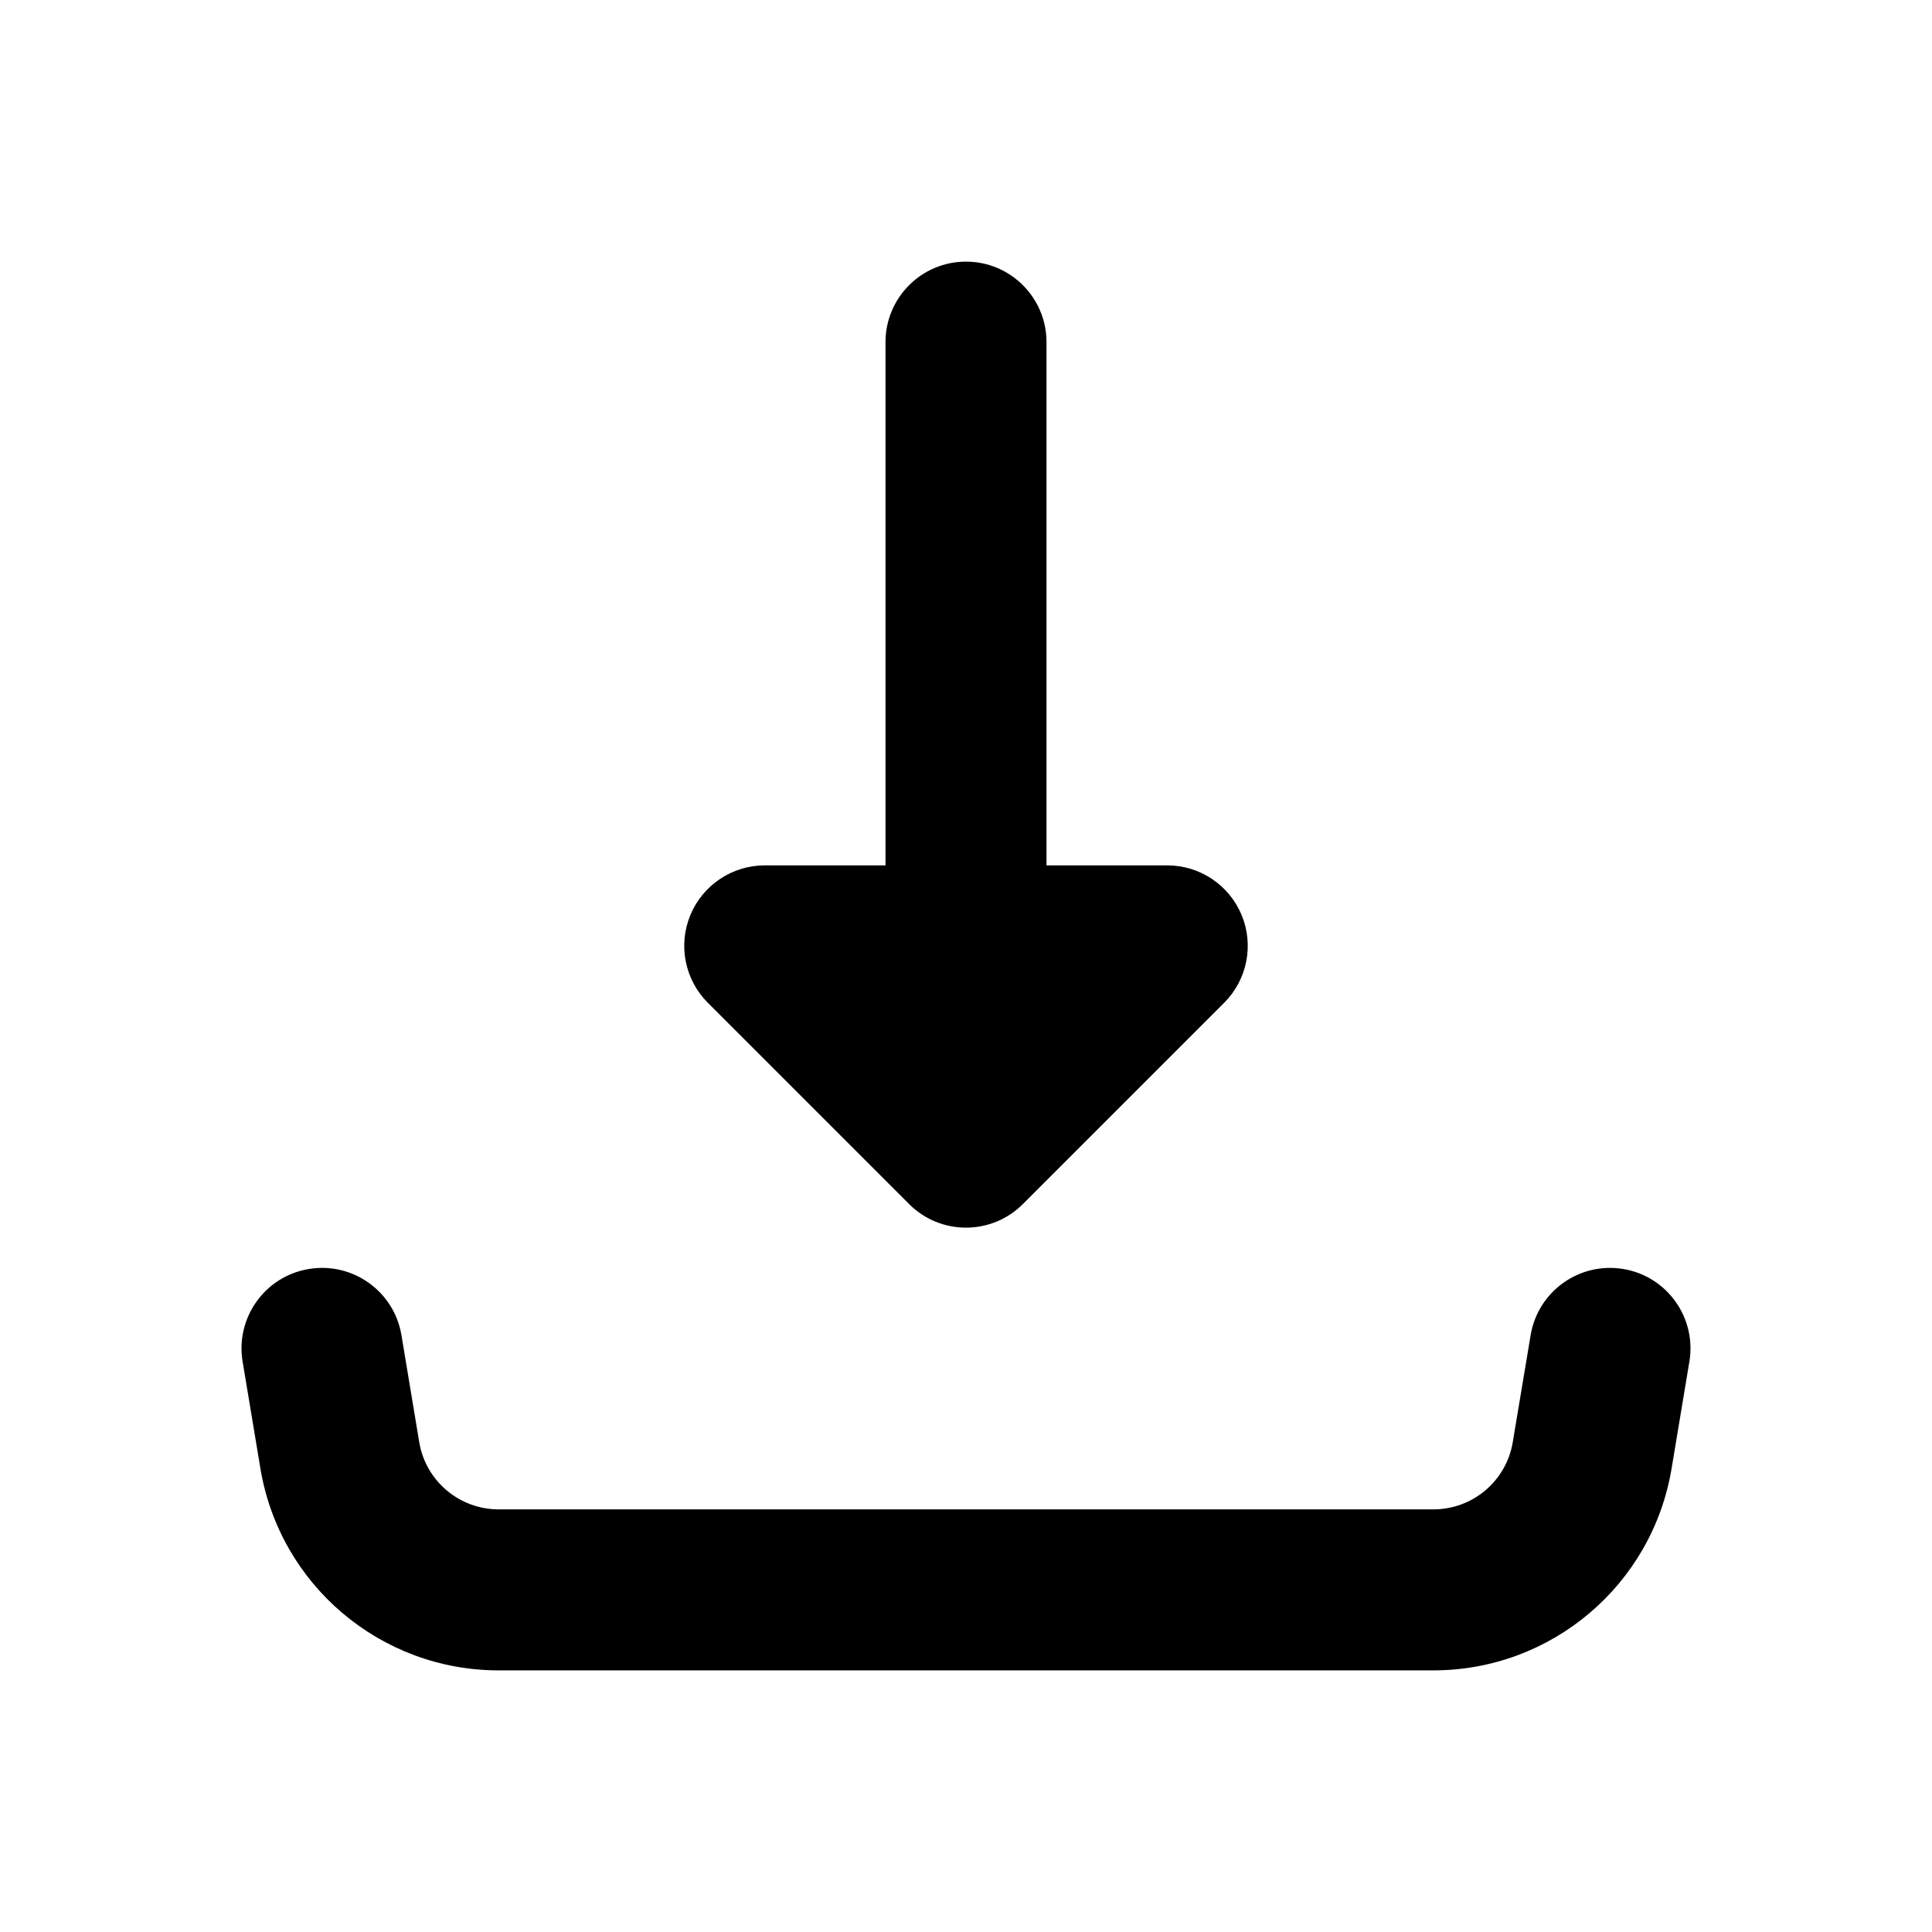 <svg width="24" height="24" viewBox="0 0 24 24" xmlns="http://www.w3.org/2000/svg">
    <path fill-rule="evenodd" clip-rule="evenodd" d="M12 3.25C12.552 3.25 13 3.698 13 4.25V10.75H14.5C14.905 10.75 15.269 10.994 15.424 11.367C15.579 11.741 15.493 12.171 15.207 12.457L12.707 14.957C12.317 15.348 11.683 15.348 11.293 14.957L8.793 12.457C8.507 12.171 8.421 11.741 8.576 11.367C8.731 10.994 9.096 10.75 9.5 10.75H11V4.25C11 3.698 11.448 3.25 12 3.25Z"/>
    <path fill-rule="evenodd" clip-rule="evenodd" d="M3.836 15.764C4.381 15.673 4.896 16.041 4.987 16.586L5.208 17.915C5.288 18.397 5.706 18.75 6.194 18.75H17.806C18.295 18.75 18.712 18.397 18.792 17.915L19.014 16.586C19.105 16.041 19.62 15.673 20.165 15.764C20.709 15.854 21.077 16.37 20.986 16.915L20.765 18.243C20.524 19.69 19.272 20.75 17.806 20.75H6.194C4.728 20.75 3.476 19.69 3.235 18.243L3.014 16.915C2.923 16.37 3.291 15.854 3.836 15.764Z"/>
</svg>
